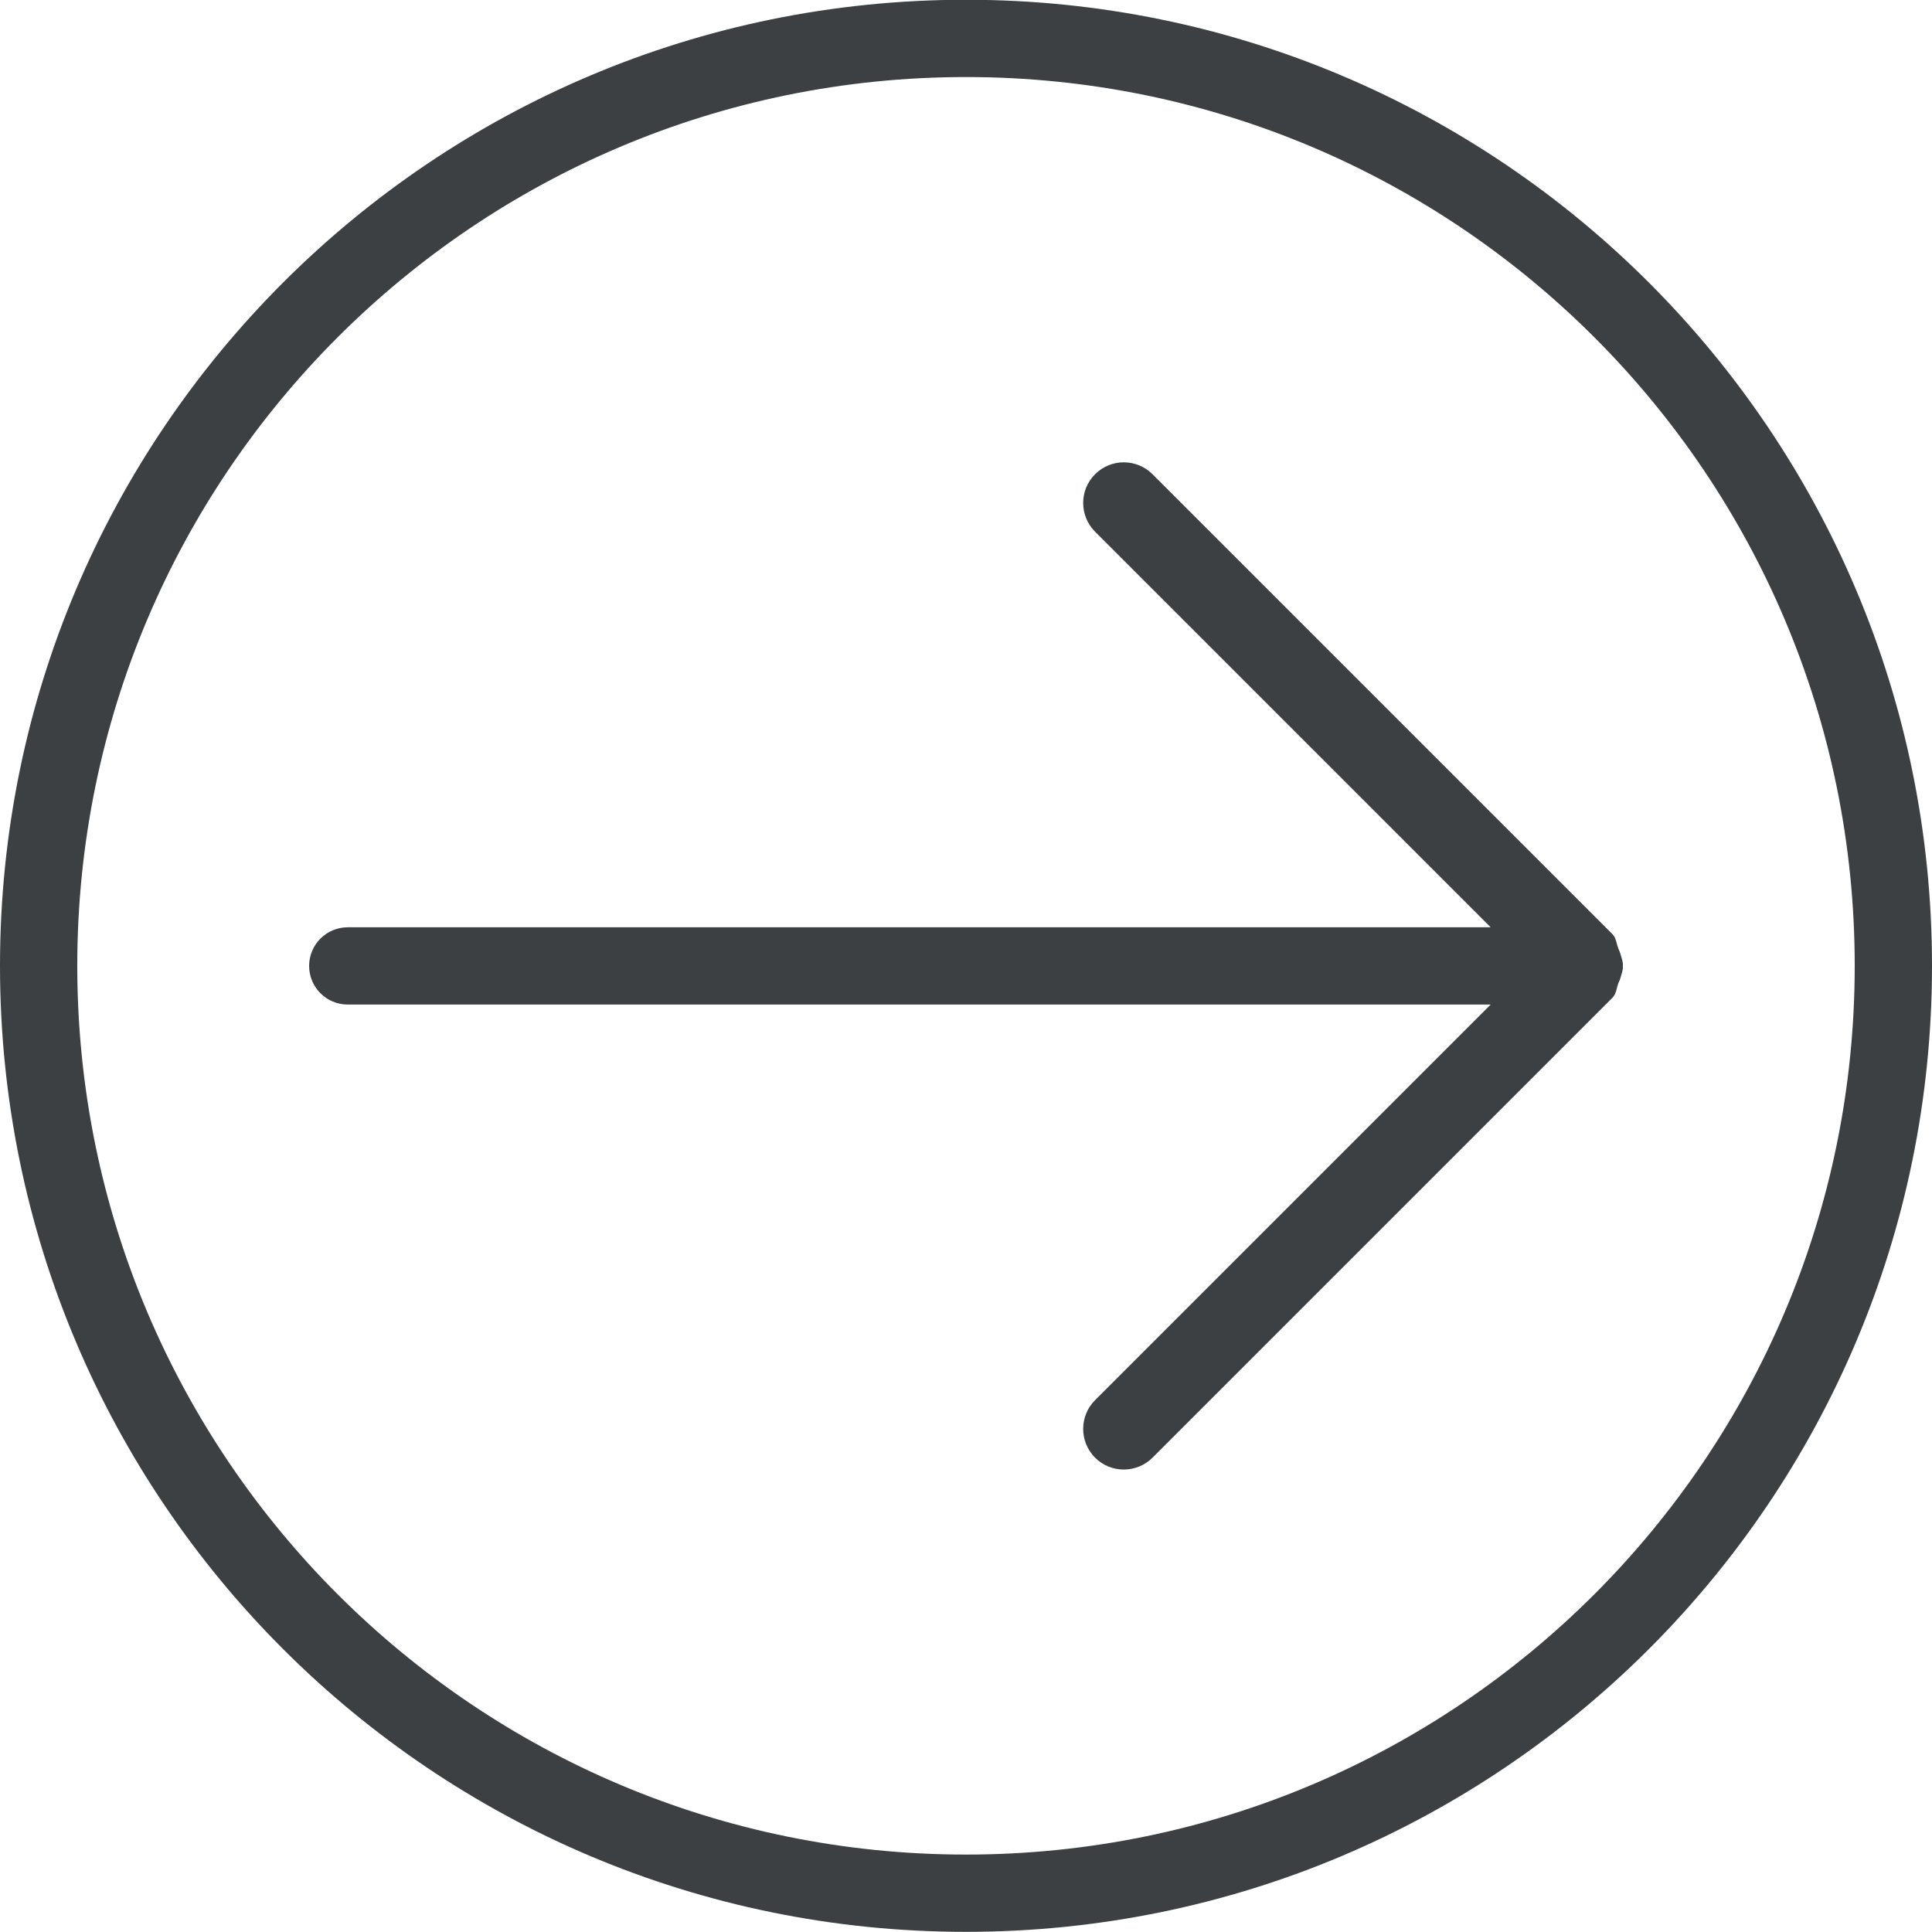 <svg xmlns="http://www.w3.org/2000/svg" xmlns:xlink="http://www.w3.org/1999/xlink" preserveAspectRatio="xMidYMid" width="25" height="25" viewBox="0 0 25 25">
  <defs>
    <style>
      .cls-1 {
        fill: #3c4042;
        fill-rule: evenodd;
      }
    </style>
  </defs>
  <path d="M12.500,24.998 C5.596,24.998 -0.000,19.401 -0.000,12.498 C-0.000,5.594 5.596,-0.003 12.500,-0.003 C19.403,-0.003 25.000,5.594 25.000,12.498 C25.000,19.401 19.403,24.998 12.500,24.998 ZM12.500,0.997 C6.149,0.997 1.000,6.146 1.000,12.497 C1.000,18.849 6.149,23.998 12.500,23.998 C18.851,23.998 24.000,18.849 24.000,12.497 C24.000,6.146 18.851,0.997 12.500,0.997 ZM20.967,12.660 C20.960,12.681 20.952,12.701 20.942,12.721 C20.917,12.787 20.916,12.860 20.863,12.913 L14.914,18.862 C14.708,19.067 14.375,19.067 14.170,18.862 C13.965,18.656 13.965,18.323 14.170,18.118 L19.289,12.999 L4.500,12.999 C4.224,12.999 4.000,12.775 4.000,12.499 C4.000,12.223 4.224,11.999 4.500,11.999 L19.289,11.999 L14.170,6.880 C13.965,6.674 13.965,6.341 14.170,6.137 C14.375,5.931 14.708,5.931 14.914,6.137 L20.863,12.086 C20.915,12.138 20.916,12.211 20.942,12.276 C20.952,12.296 20.960,12.317 20.967,12.339 C20.981,12.395 21.004,12.440 21.000,12.498 C21.000,12.498 21.000,12.499 21.000,12.499 C21.000,12.499 21.000,12.500 21.000,12.500 C21.004,12.558 20.981,12.604 20.967,12.660 Z" class="cls-1"/>
</svg>
